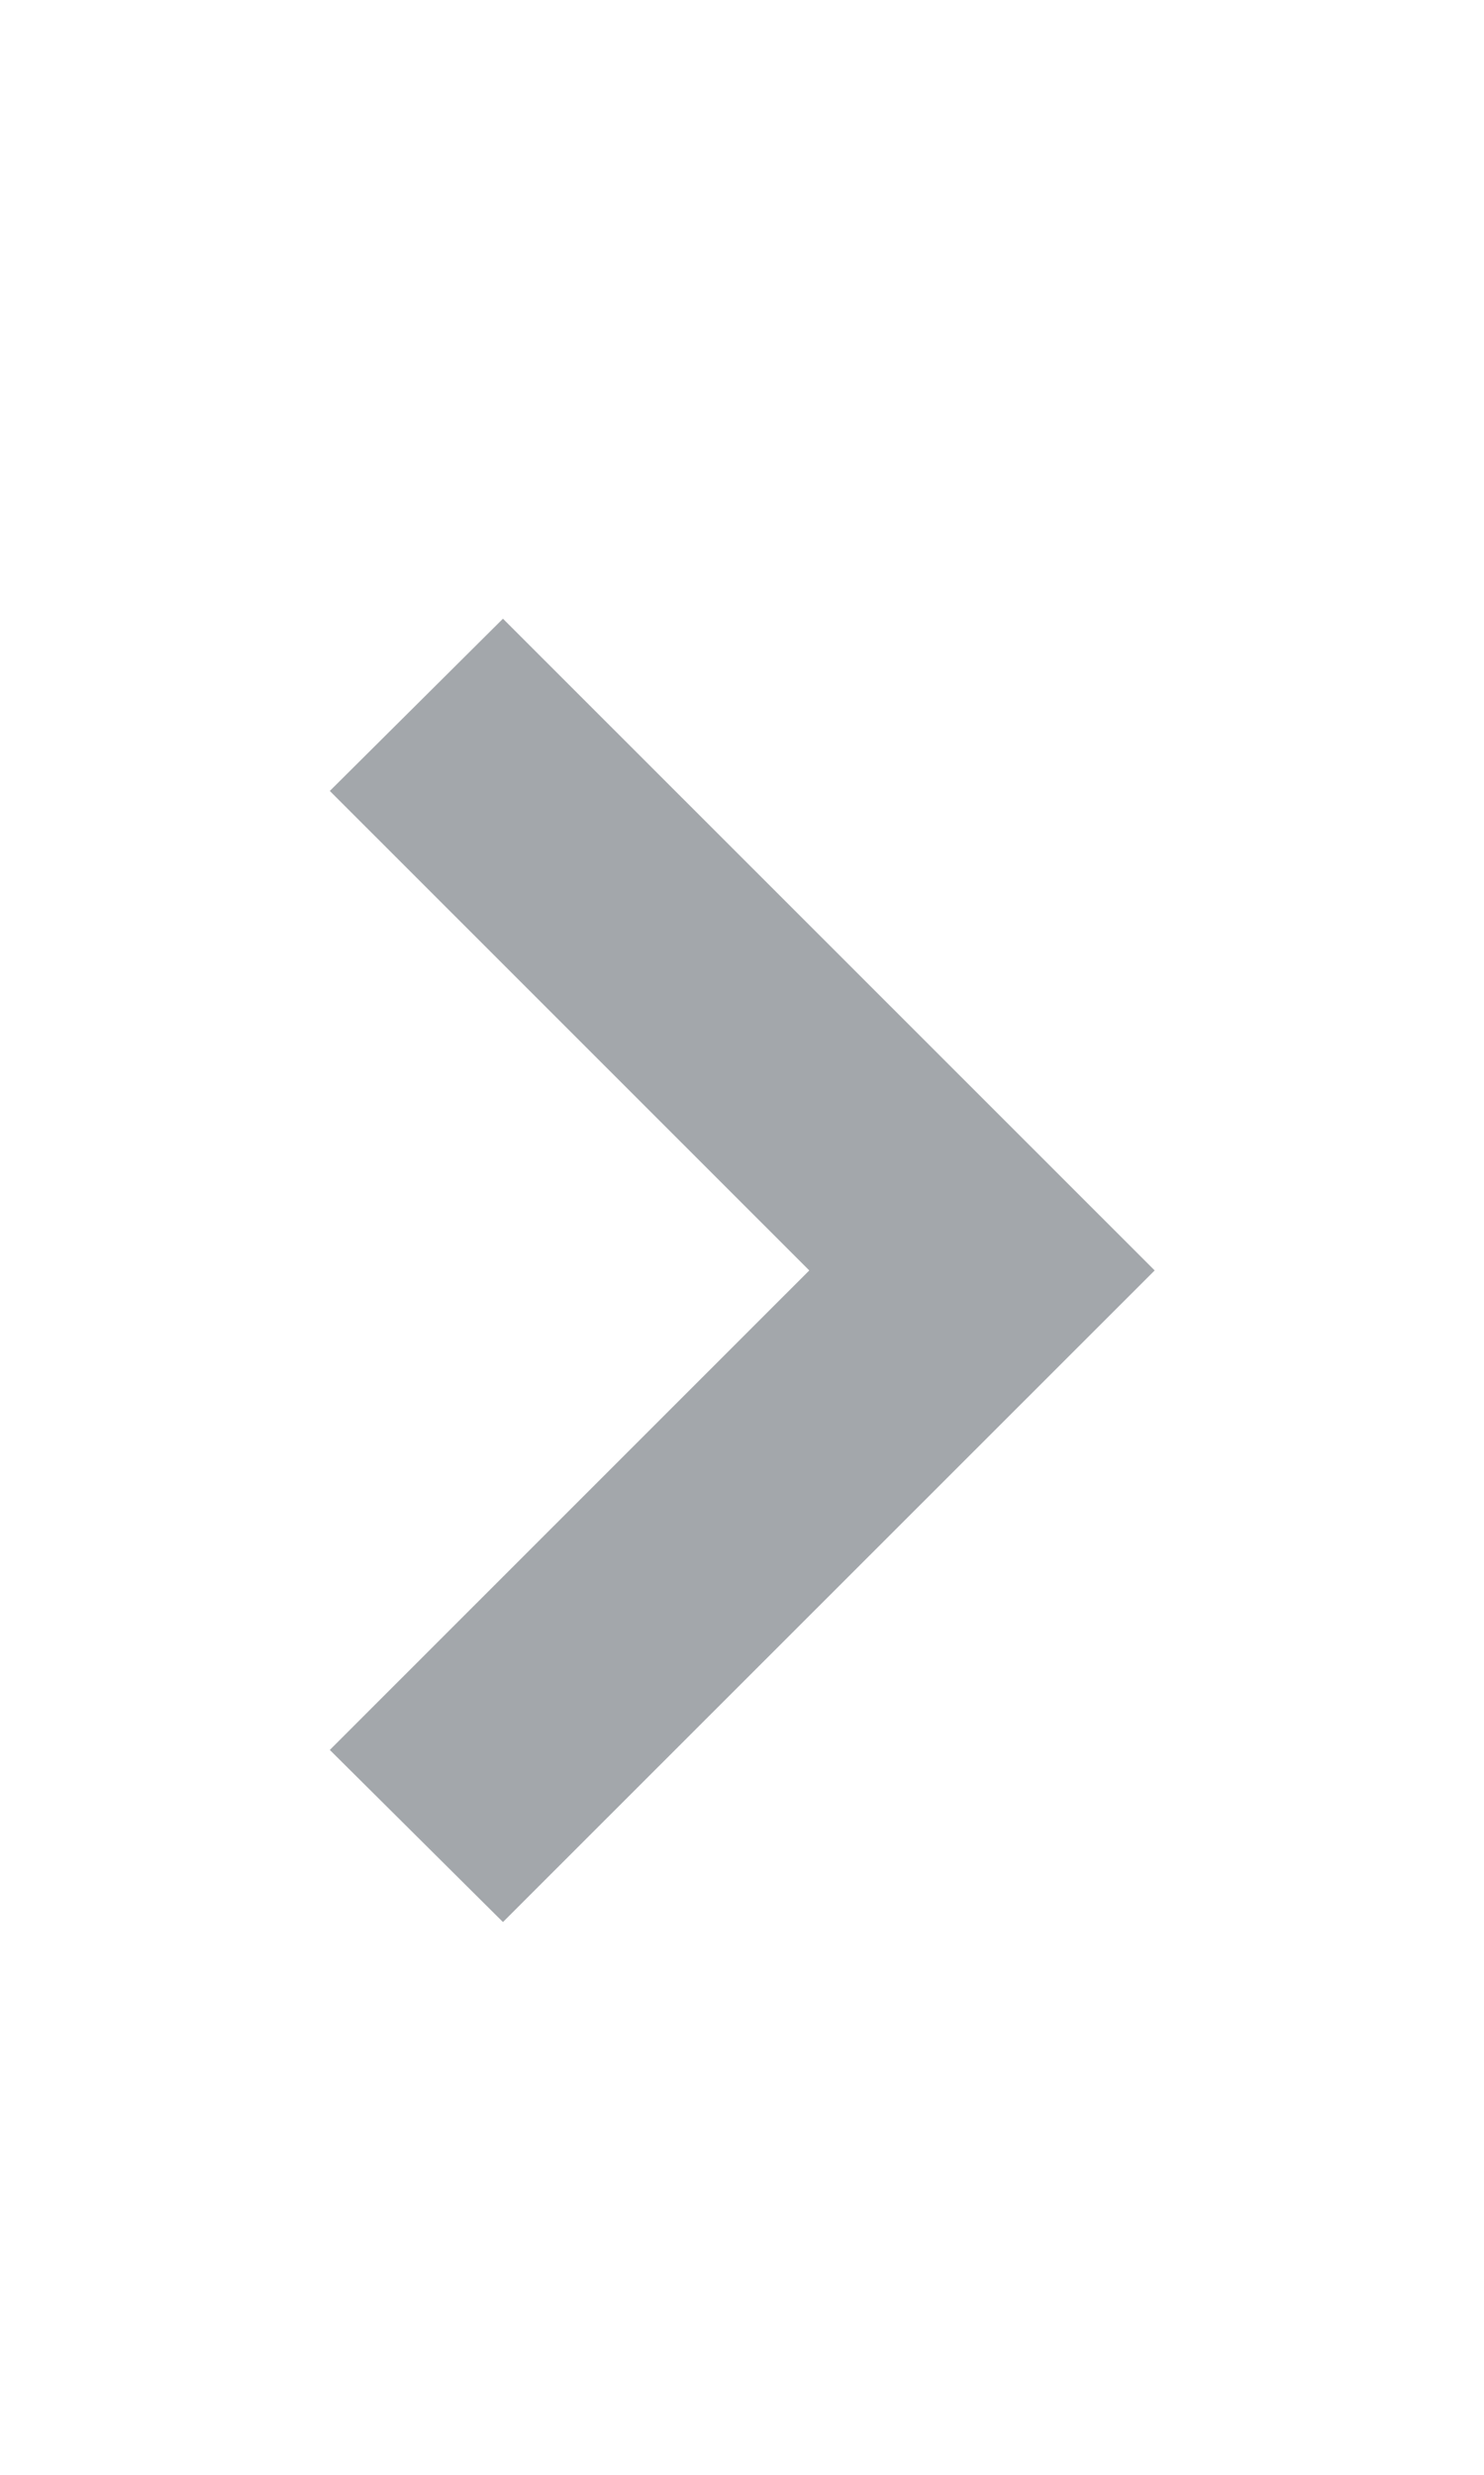 <svg width="12" height="20" viewBox="0 0 12 20" fill="none" xmlns="http://www.w3.org/2000/svg">
<path d="M9.337 10.267L4.067 5L2.667 6.392L6.544 10.267L2.667 14.142L4.067 15.533L9.337 10.267Z" fill="#A3A7AB"/>
</svg>
